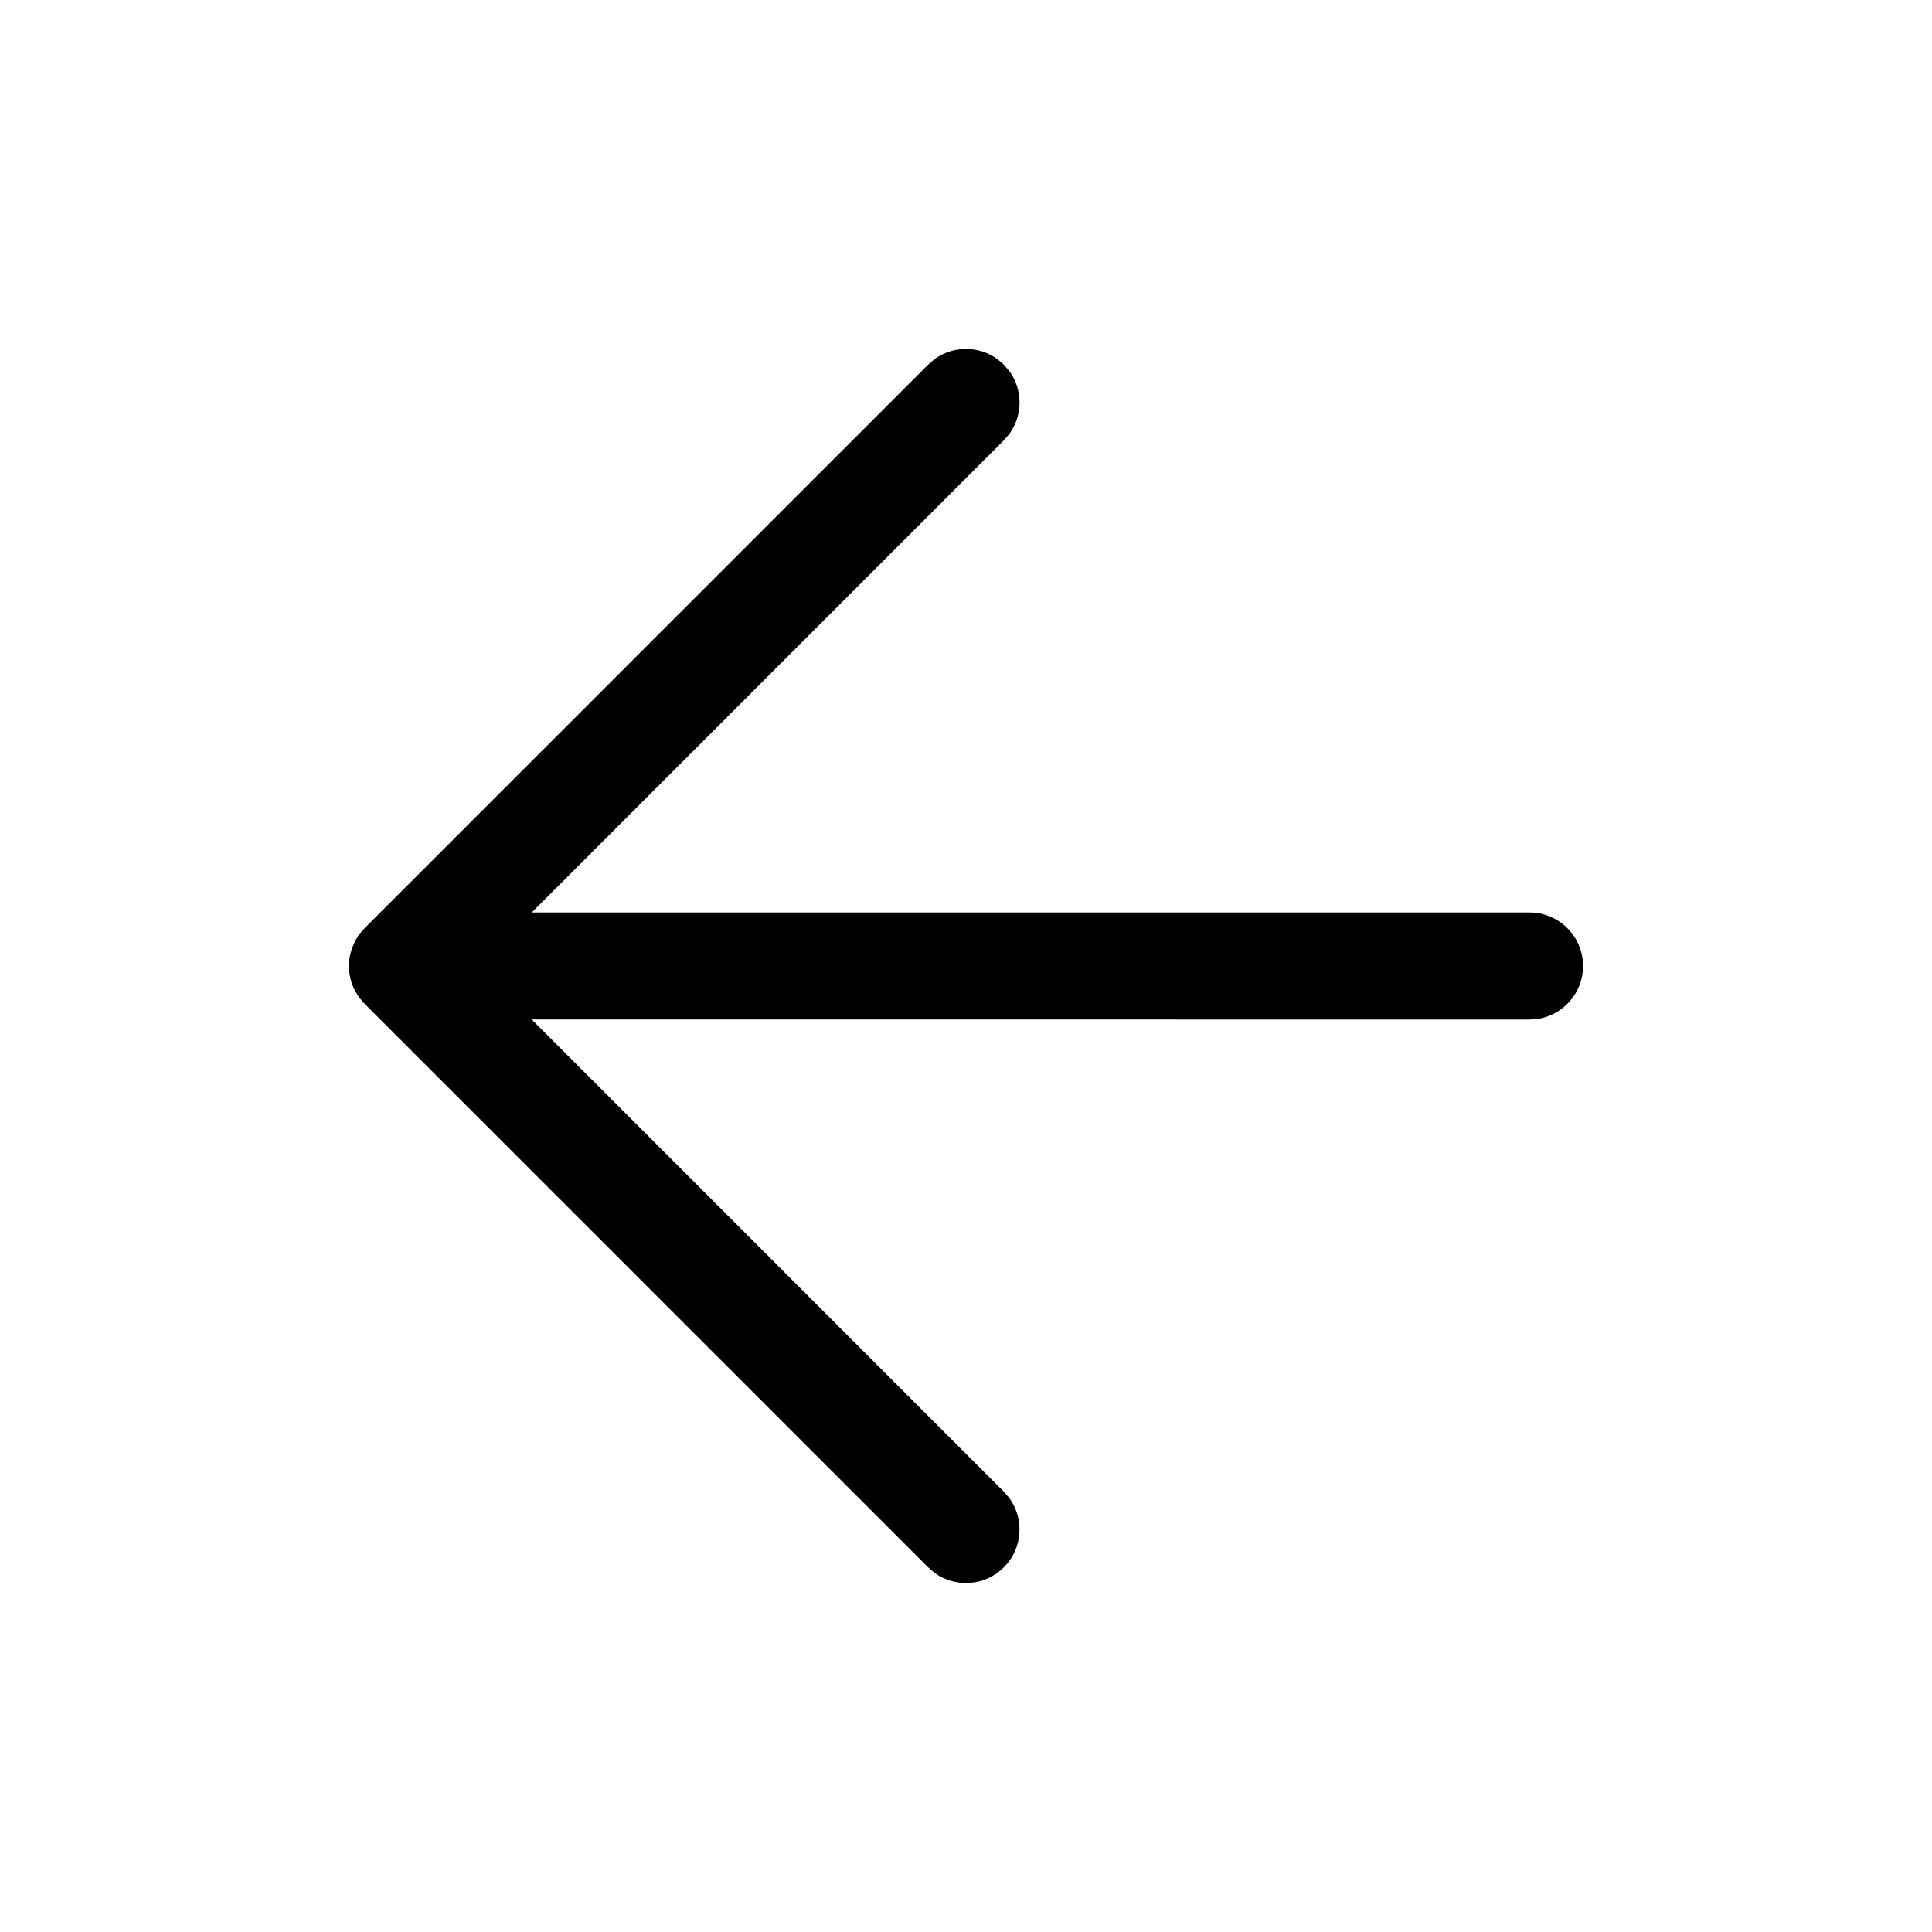 <?xml version="1.0" encoding="UTF-8" standalone="no"?>
<!DOCTYPE svg PUBLIC "-//W3C//DTD SVG 1.1//EN" "http://www.w3.org/Graphics/SVG/1.1/DTD/svg11.dtd">
<svg xmlns="http://www.w3.org/2000/svg" xmlns:xlink="http://www.w3.org/1999/xlink" version="1.1" width="24pt" height="24pt" viewBox="0 0 24 24">
<g enable-background="new">
<clipPath id="cp0">
<path transform="matrix(1,0,0,-1,0,24)" d="M 11.612 19.54 C 11.843 19.707 12.157 19.707 12.388 19.54 L 12.47 19.47 L 12.54 19.388 C 12.707 19.157 12.707 18.843 12.54 18.612 L 12.47 18.53 L 6.606 12.665 L 19 12.665 C 19.367 12.665 19.665 12.367 19.665 12 C 19.665 11.666 19.419 11.39 19.098 11.342 L 19 11.335 L 6.605 11.336 L 12.47 5.47 L 12.54 5.388 C 12.727 5.128 12.704 4.764 12.47 4.53 C 12.236 4.296 11.872 4.273 11.612 4.46 L 11.53 4.53 L 4.512 11.548 L 4.451 11.624 L 4.404 11.705 C 4.38 11.753 4.362 11.805 4.35 11.858 C 4.33 11.951 4.33 12.049 4.35 12.142 L 4.372 12.22 L 4.413 12.312 L 4.451 12.376 L 4.477 12.41 L 4.53 12.47 L 11.53 19.47 L 11.612 19.54 Z "/>
</clipPath>
<g clip-path="url(#cp0)">
<path transform="matrix(1,0,0,-1,0,24)" d="M -.665 24.665 L 24.665 24.665 L 24.665 -.665 L -.665 -.665 Z "/>
</g>
</g>
</svg>
